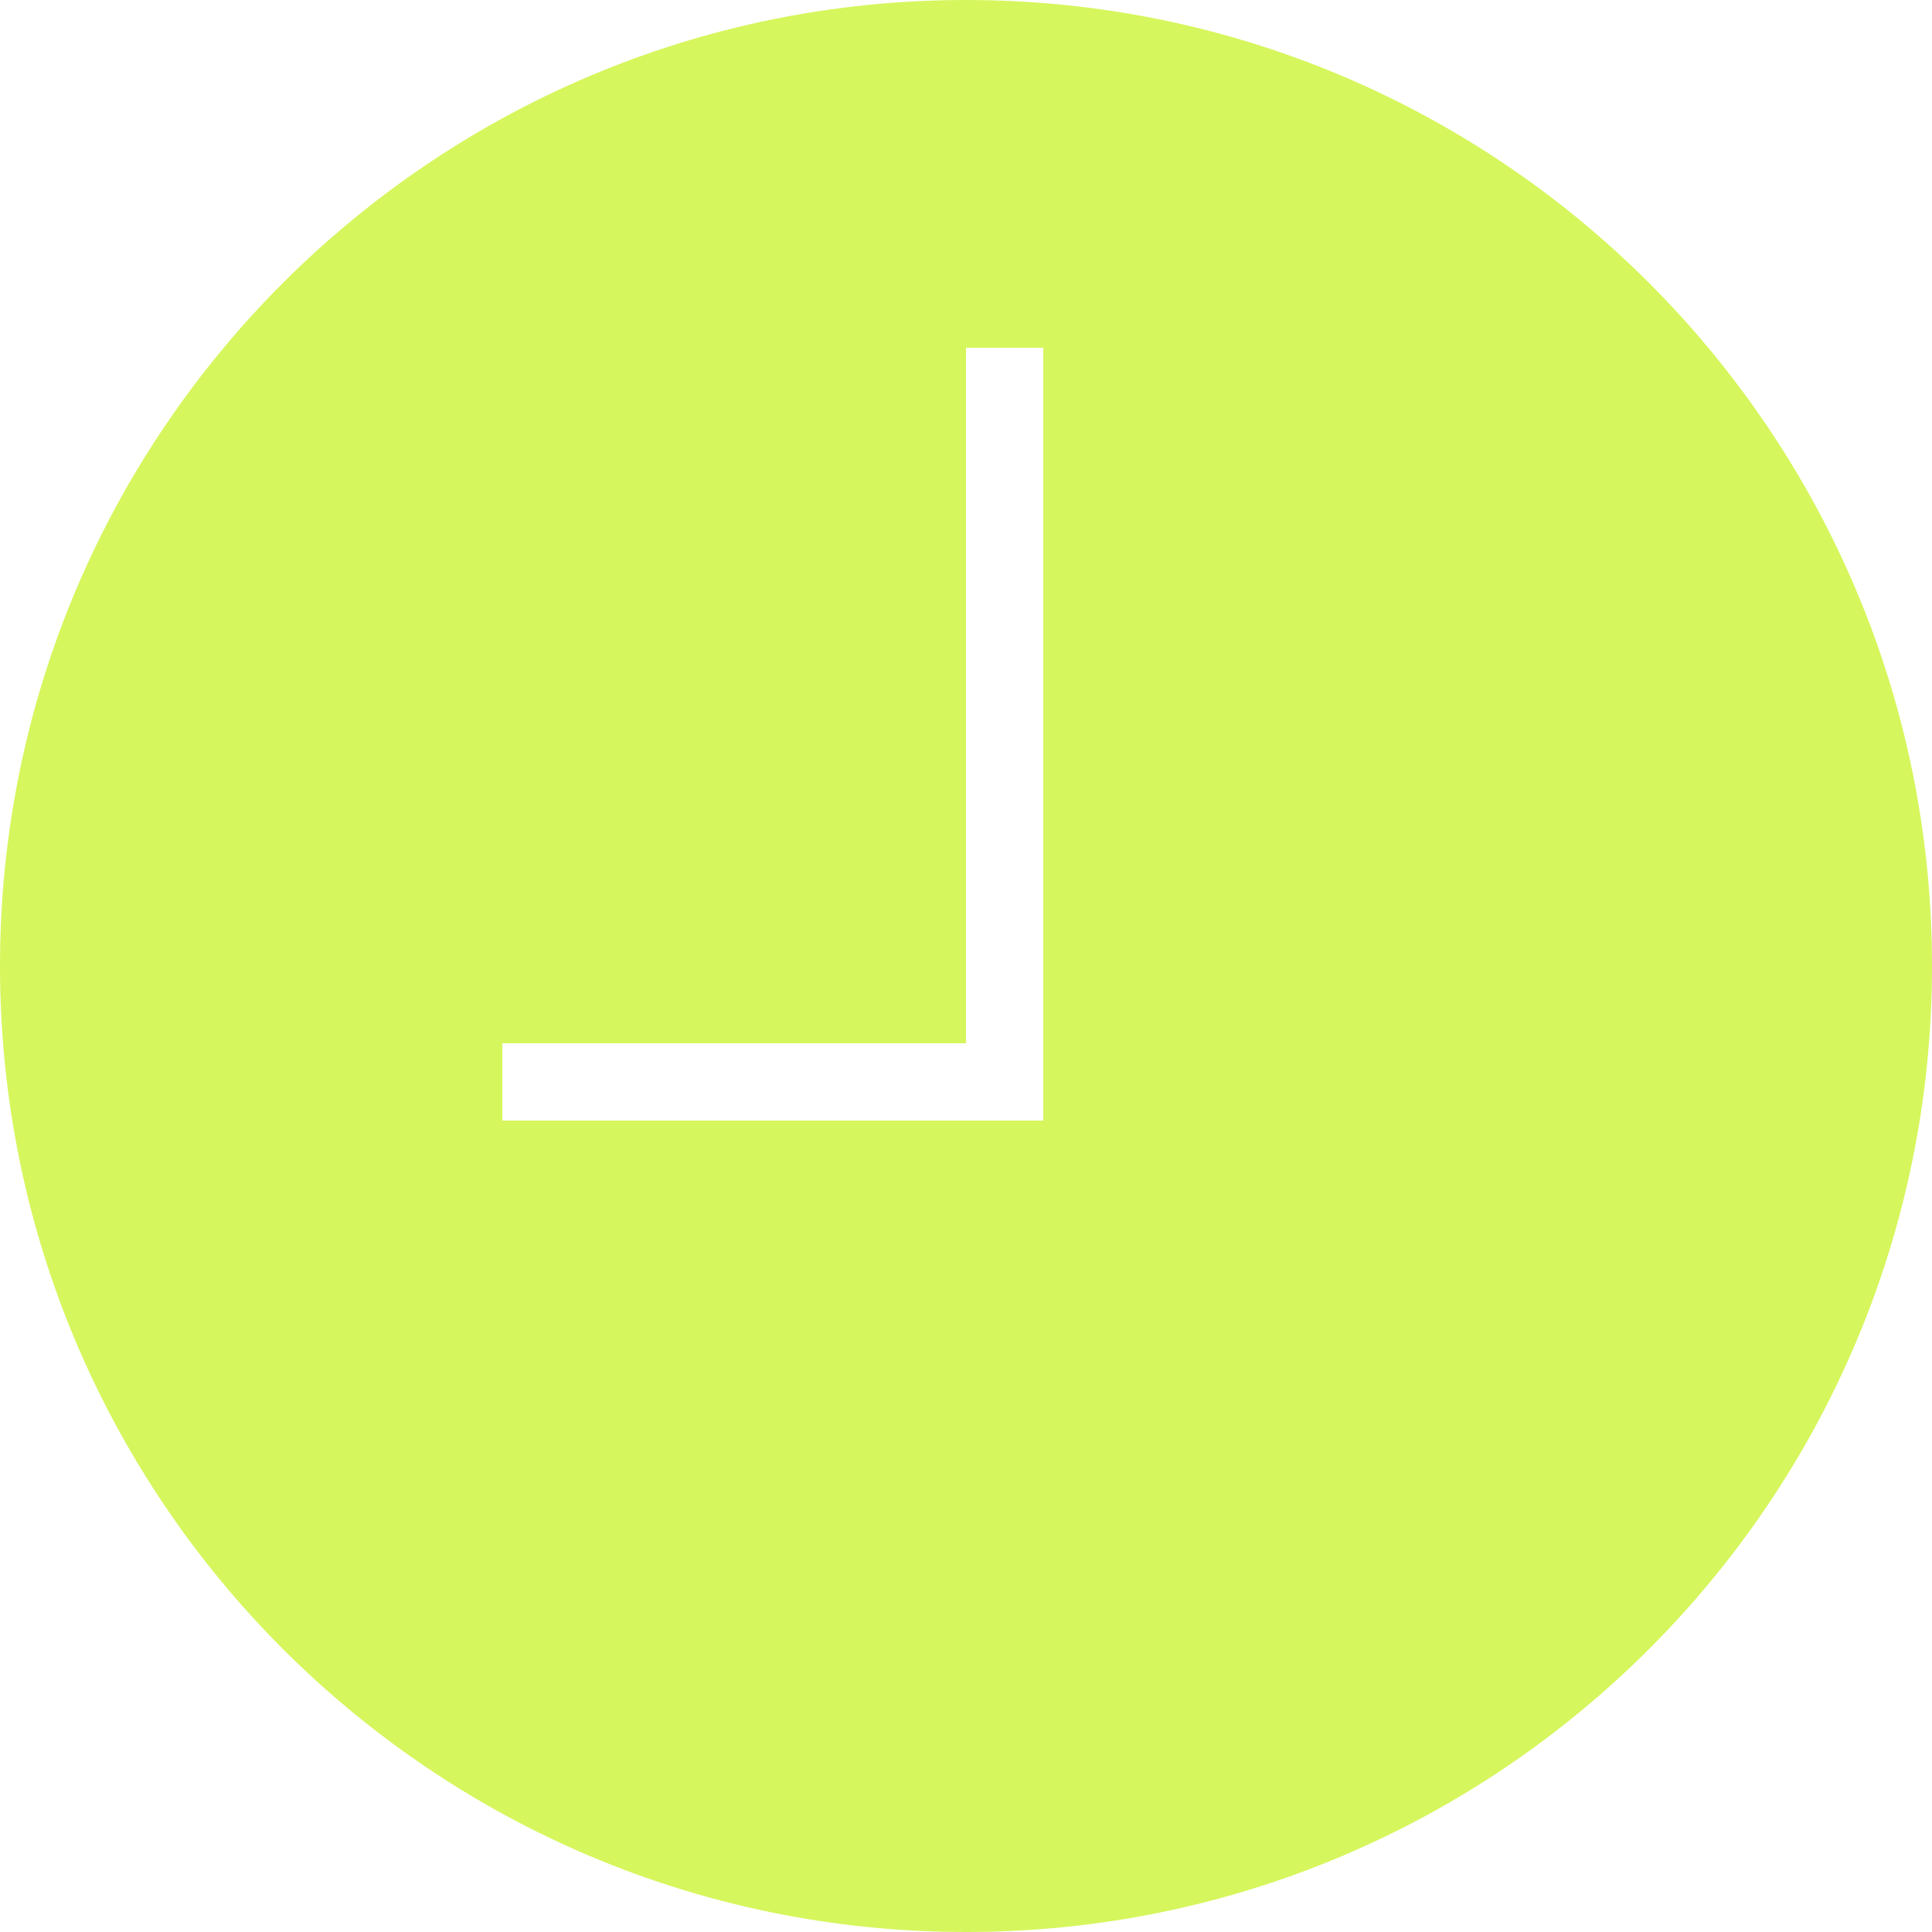 <?xml version="1.0" encoding="UTF-8"?>
<svg width="50px" height="50px" viewBox="0 0 50 50" version="1.1" xmlns="http://www.w3.org/2000/svg" xmlns:xlink="http://www.w3.org/1999/xlink">
    <!-- Generator: Sketch 52.6 (67491) - http://www.bohemiancoding.com/sketch -->
    <title>icon_ios_history_filled</title>
    <desc>Created with Sketch.</desc>
    <g id="Page-1" stroke="none" stroke-width="1" fill="none" fill-rule="evenodd">
        <g id="-logos-copy" transform="translate(-657, -259)">
            <g id="icon_ios_history_filled" transform="translate(646, 248)">
                <rect id="@bounds" x="0" y="0" width="72" height="72"></rect>
                <path d="M36,38 L24,38 L24,40 L36,40 L38,40 L38,20 L36,20 L36,38 Z M36,61 C22.193,61 11,49.807 11,36 C11,22.193 22.193,11 36,11 C49.807,11 61,22.193 61,36 C61,49.807 49.807,61 36,61 Z" id="Shape" fill="#D6F65D" fill-rule="nonzero"></path>
            </g>
        </g>
    </g>
</svg>
